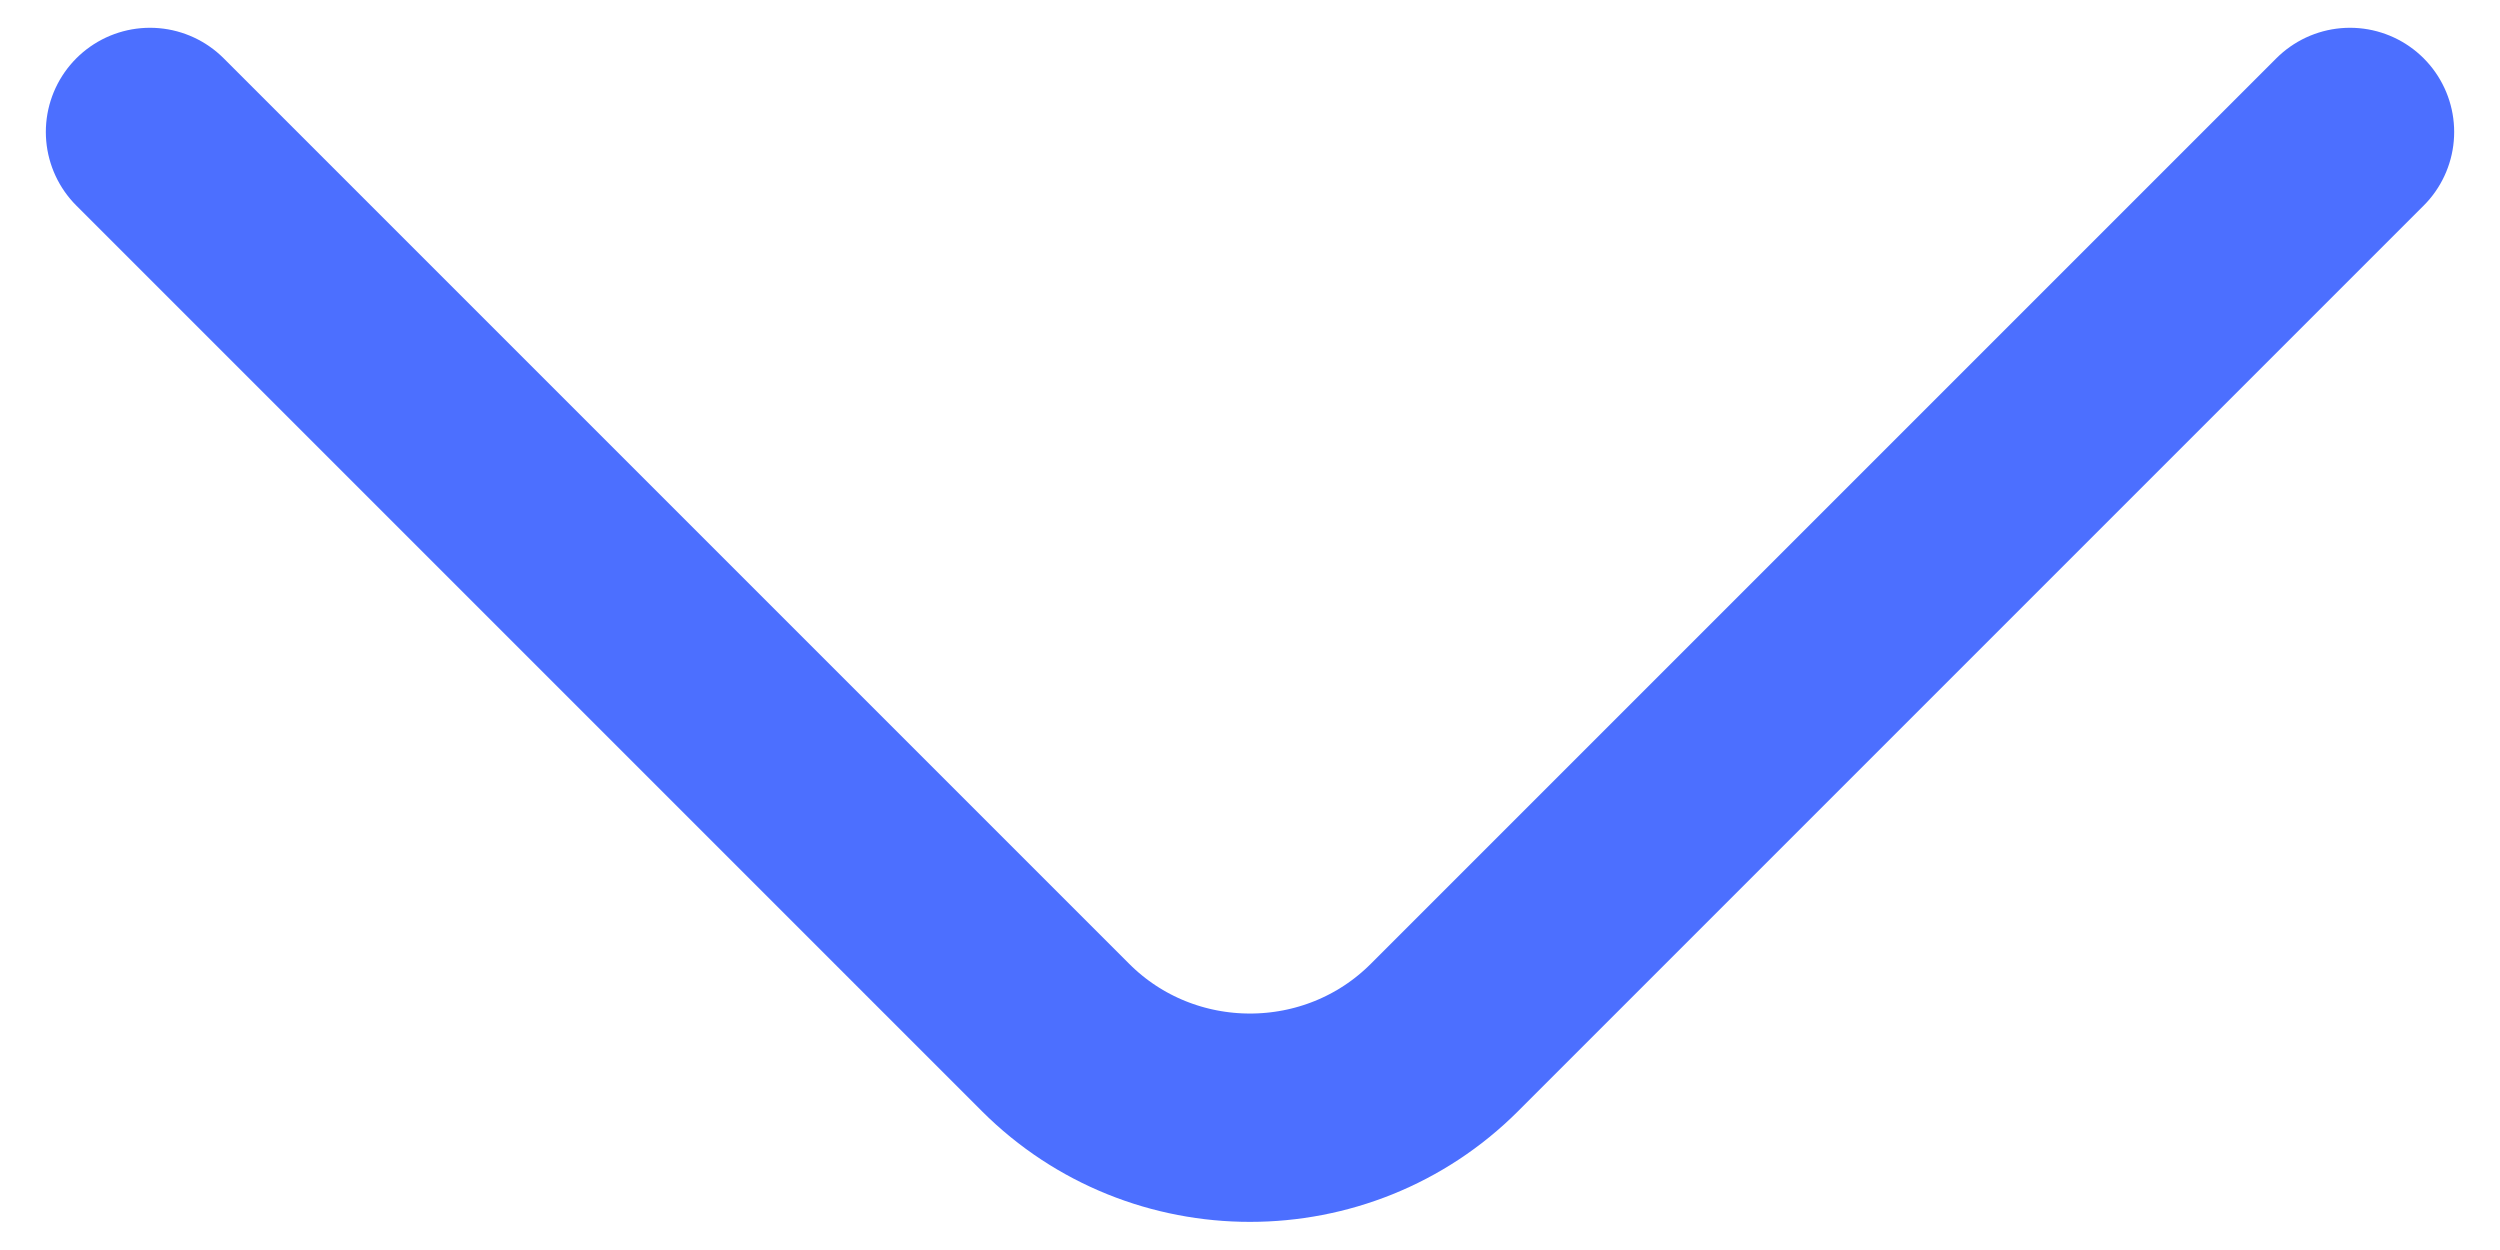 <svg width="18" height="9" viewBox="0 0 18 9" fill="none" xmlns="http://www.w3.org/2000/svg">
<path d="M16.92 0.95L10.4 7.47C9.63 8.24 8.37 8.24 7.6 7.47L1.08 0.95" stroke="#4C6FFF" stroke-width="1.5" stroke-miterlimit="10" stroke-linecap="round" stroke-linejoin="round"/>
</svg>
